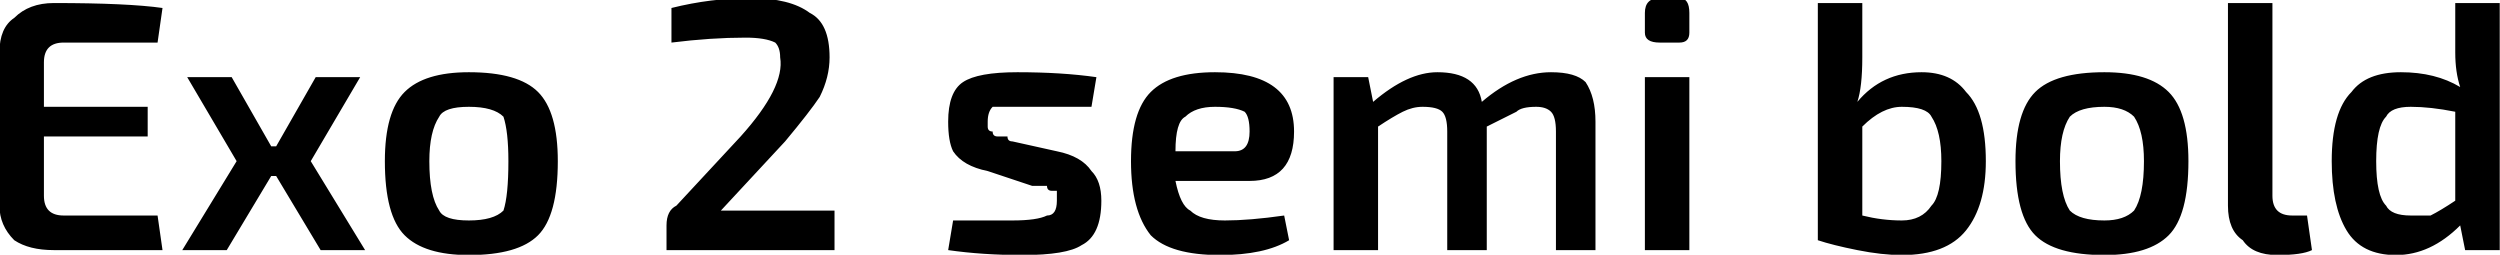 <svg xmlns="http://www.w3.org/2000/svg" viewBox="5.112 49.384 505.944 51.552"><path d="M18 93L37 93L38 100Q31 100 16 100L16 100Q11 100 8 98Q5 95 5 91L5 91L5 60Q5 55 8 53Q11 50 16 50L16 50Q31 50 38 51L38 51L37 58L18 58Q16 58 15 59Q14 60 14 62L14 62L14 71L35 71L35 77L14 77L14 89Q14 91 15 92Q16 93 18 93L18 93ZM70 100L61 85L60 85L51 100L42 100L53 82L43 65L52 65L60 79L61 79L69 65L78 65L68 82L79 100L70 100ZM100 64L100 64Q110 64 114 68Q118 72 118 82Q118 93 114 97Q110 101 100 101L100 101Q91 101 87 97Q83 93 83 82Q83 72 87 68Q91 64 100 64ZM100 71L100 71Q95 71 94 73Q92 76 92 82L92 82Q92 89 94 92Q95 94 100 94L100 94Q105 94 107 92Q108 89 108 82L108 82Q108 76 107 73Q105 71 100 71ZM141 58L141 58L141 51Q149 49 157 49L157 49Q165 49 169 52Q173 54 173 61L173 61Q173 65 171 69Q169 72 164 78L164 78L151 92Q154 92 159 92L159 92L174 92L174 100L140 100L140 95Q140 92 142 91L142 91L155 77Q164 67 163 61L163 61Q163 59 162 58Q160 57 156 57L156 57Q149 57 141 58ZM214 87L214 87L205 84Q200 83 198 80Q197 78 197 74L197 74Q197 68 200 66Q203 64 211 64L211 64Q220 64 227 65L227 65L226 71Q217 71 212 71L212 71Q208 71 206 71Q205 72 205 74L205 74Q205 74 205 75Q205 75 205 75Q205 76 206 76Q206 76 206 76Q206 77 207 77Q207 77 208 77Q208 77 209 77Q209 78 210 78L210 78L219 80Q224 81 226 84Q228 86 228 90L228 90Q228 97 224 99Q221 101 212 101L212 101Q204 101 197 100L197 100L198 94Q202 94 210 94L210 94Q215 94 217 93Q219 93 219 90L219 90Q219 90 219 90Q219 89 219 89Q219 89 219 88Q219 88 218 88Q218 88 218 88Q217 88 217 87Q216 87 216 87Q216 87 215 87Q214 87 214 87ZM258 86L258 86L243 86Q244 91 246 92Q248 94 253 94L253 94Q258 94 265 93L265 93L266 98Q261 101 252 101Q242 101 238 97Q234 92 234 82L234 82Q234 72 238 68Q242 64 251 64L251 64Q259 64 263 67Q267 70 267 76L267 76Q267 86 258 86ZM243 80L243 80L255 80Q258 80 258 76L258 76Q258 73 257 72Q255 71 251 71L251 71Q247 71 245 73Q243 74 243 80ZM275 65L282 65L283 70Q290 64 296 64L296 64Q304 64 305 70L305 70Q312 64 319 64L319 64Q324 64 326 66Q328 69 328 74L328 74L328 100L320 100L320 76Q320 73 319 72Q318 71 316 71L316 71Q313 71 312 72Q310 73 306 75L306 75L306 100L298 100L298 76Q298 73 297 72Q296 71 293 71L293 71Q291 71 289 72Q287 73 284 75L284 75L284 100L275 100L275 65ZM341 49L341 49L345 49Q347 49 347 52L347 52L347 56Q347 58 345 58L345 58L341 58Q338 58 338 56L338 56L338 52Q338 49 341 49ZM347 65L347 100L338 100L338 65L347 65ZM373 50L382 50L382 61Q382 67 381 70L381 70Q386 64 394 64L394 64Q400 64 403 68Q407 72 407 82L407 82Q407 91 403 96Q399 101 390 101L390 101Q386 101 381 100Q376 99 373 98L373 98L373 50ZM382 75L382 75L382 93Q386 94 390 94L390 94Q394 94 396 91Q398 89 398 82L398 82Q398 76 396 73Q395 71 390 71L390 71Q388 71 386 72Q384 73 382 75ZM431 64L431 64Q440 64 444 68Q448 72 448 82Q448 93 444 97Q440 101 431 101L431 101Q421 101 417 97Q413 93 413 82Q413 72 417 68Q421 64 431 64ZM431 71L431 71Q426 71 424 73Q422 76 422 82L422 82Q422 89 424 92Q426 94 431 94L431 94Q435 94 437 92Q439 89 439 82L439 82Q439 76 437 73Q435 71 431 71ZM456 50L465 50L465 89Q465 91 466 92Q467 93 469 93L469 93L472 93L473 100Q471 101 466 101L466 101Q461 101 459 98Q456 96 456 91L456 91L456 50ZM502 50L511 50L511 100L504 100L503 95Q497 101 490 101L490 101Q483 101 480 96Q477 91 477 82L477 82Q477 72 481 68Q484 64 491 64L491 64Q498 64 503 67L503 67Q502 64 502 60L502 60L502 50ZM502 90L502 90L502 72Q497 71 493 71L493 71Q489 71 488 73Q486 75 486 82L486 82Q486 89 488 91Q489 93 493 93L493 93Q495 93 497 93Q499 92 502 90Z"/></svg>